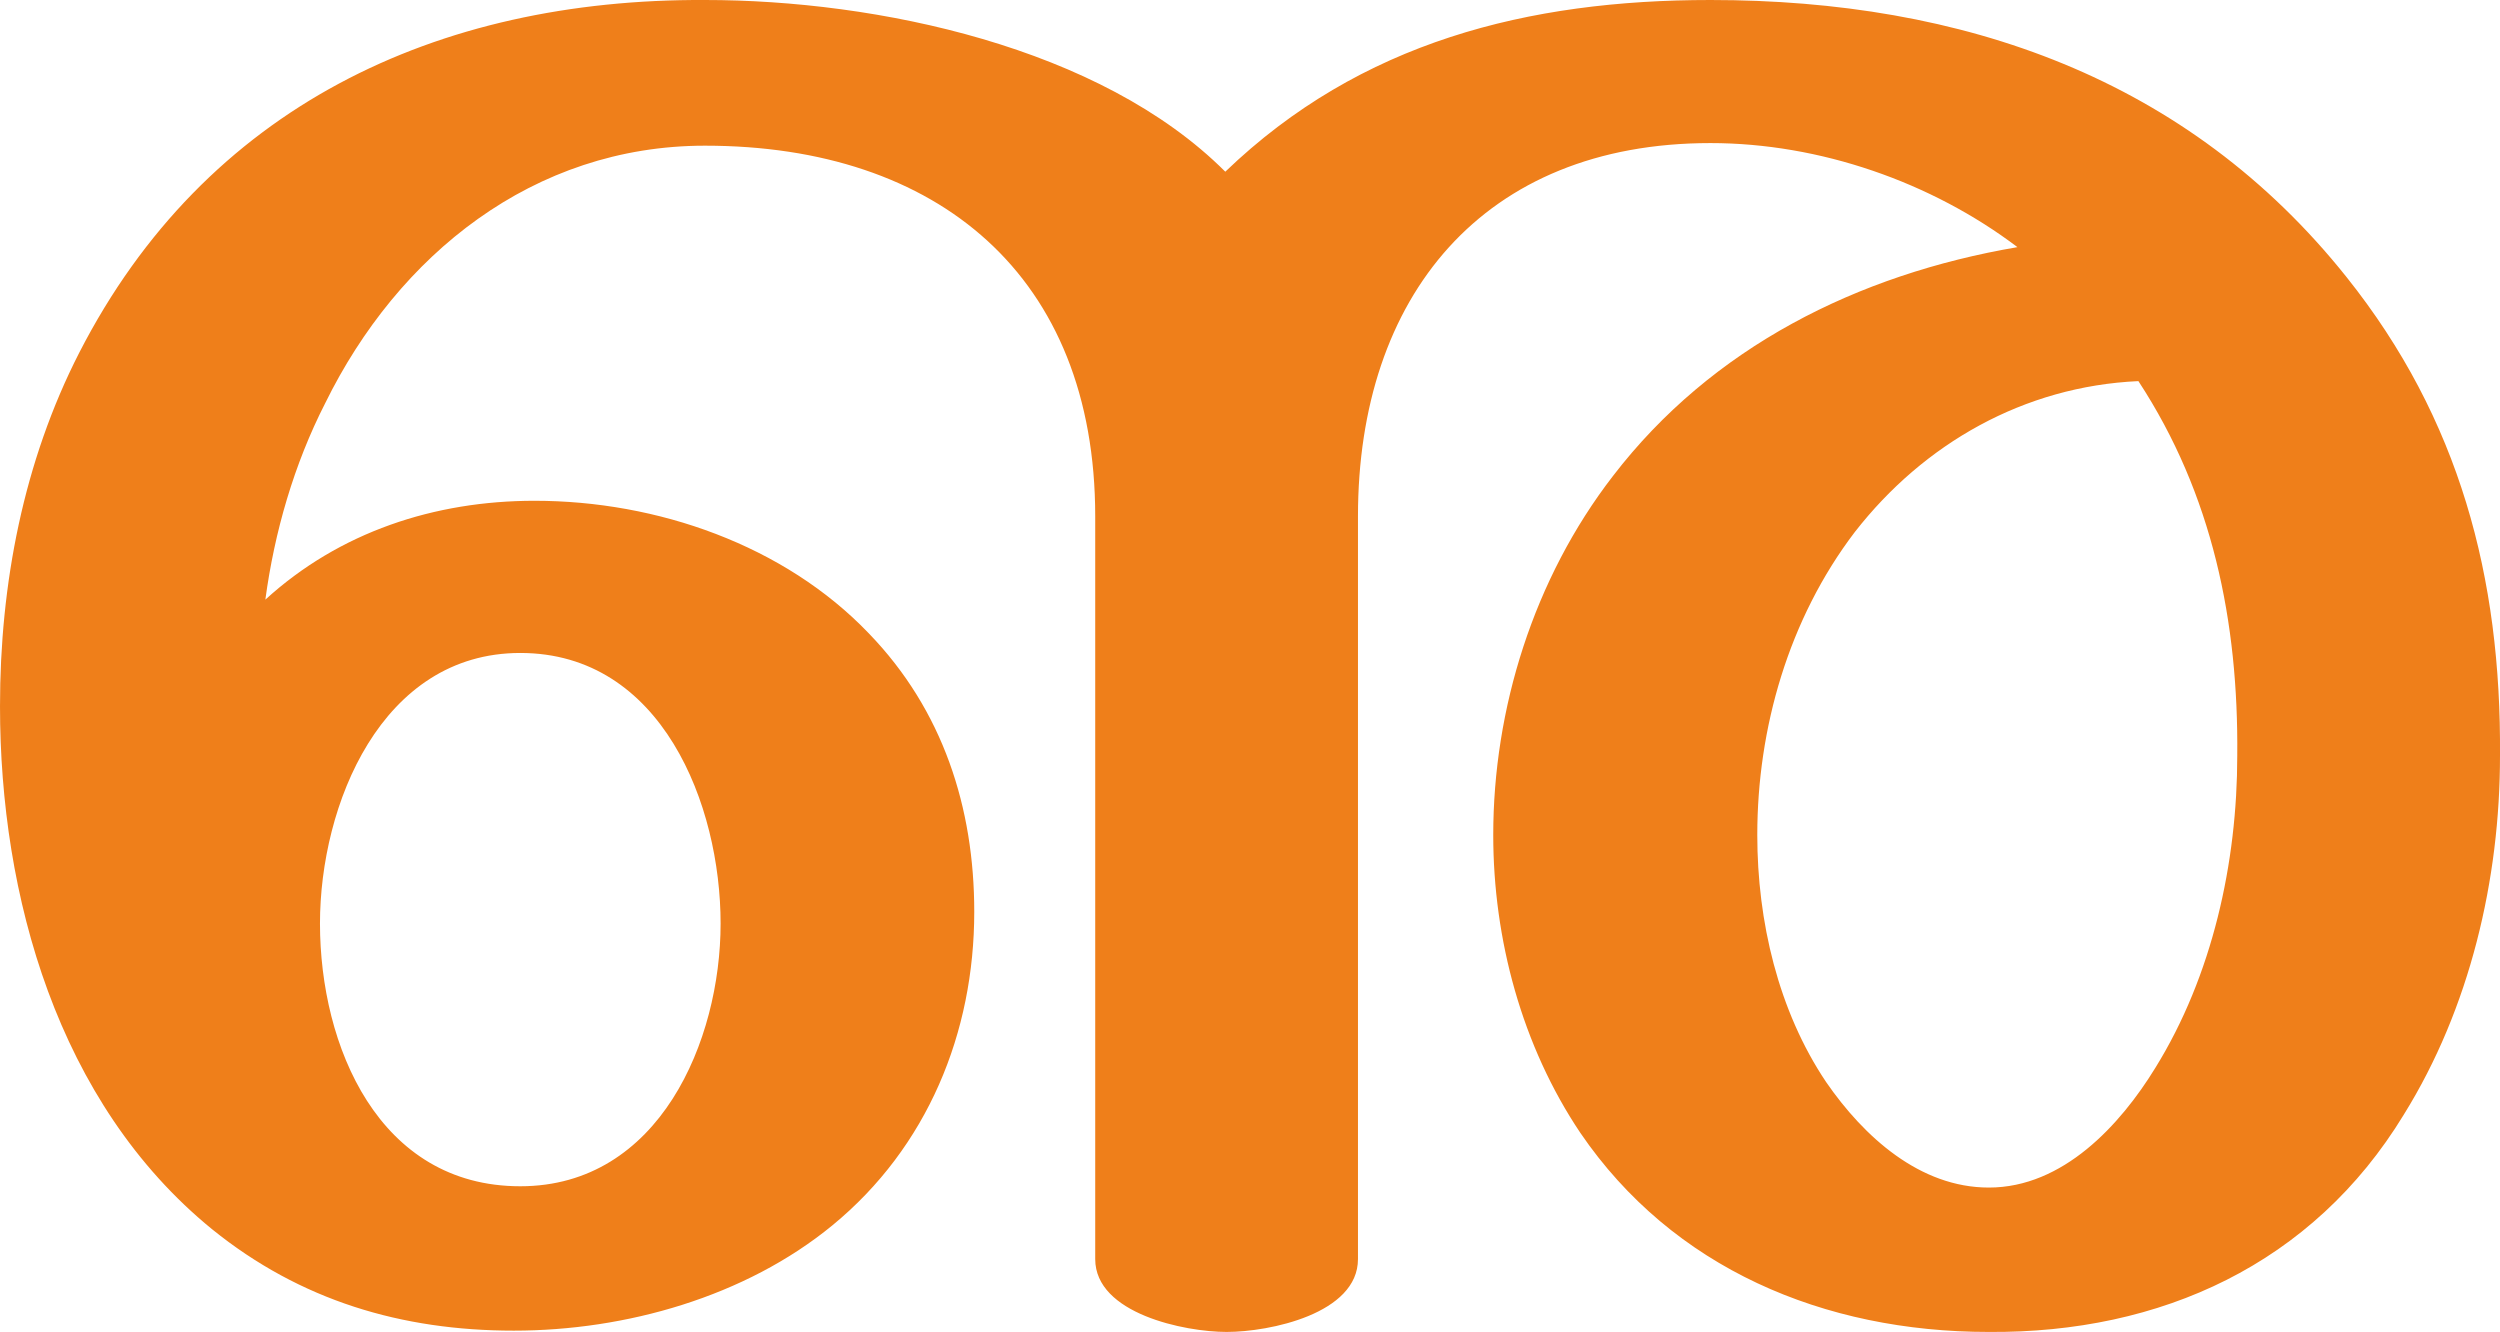 <?xml version="1.0" encoding="UTF-8"?>
<!DOCTYPE svg PUBLIC "-//W3C//DTD SVG 1.1//EN" "http://www.w3.org/Graphics/SVG/1.1/DTD/svg11.dtd">
<!-- Creator: CorelDRAW X8 -->
<svg xmlns="http://www.w3.org/2000/svg" xml:space="preserve" width="1922px" height="1024px" version="1.1" style="shape-rendering:geometricPrecision; text-rendering:geometricPrecision; image-rendering:optimizeQuality; fill-rule:evenodd; clip-rule:evenodd"
viewBox="0 0 1922 1024"
 xmlns:xlink="http://www.w3.org/1999/xlink">
 <defs>
  <style type="text/css">
   <![CDATA[
    .fil0 {fill:#EF7F1A;fill-rule:nonzero}
   ]]>
  </style>
 </defs>
 <g id="Layer_x0020_1">
  <path class="fil0" d="M1848 857c51,-82 74,-181 74,-276 1,-137 -31,-259 -118,-368 -122,-153 -295,-213 -489,-213 -140,0 -269,32 -373,132 -96,-96 -268,-132 -400,-132 -206,-1 -384,82 -481,271 -43,84 -61,178 -61,272 0,145 44,305 163,402 68,55 146,78 232,78 86,0 178,-26 245,-81 73,-60 109,-148 109,-241 0,-80 -24,-155 -81,-214 -65,-68 -163,-102 -257,-102 -77,0 -150,24 -207,76 7,-52 22,-104 46,-151 56,-114 160,-198 292,-198 179,0 300,100 300,285l0 571c0,42 69,56 101,56 33,0 101,-14 101,-56l0 -571c0,-169 96,-287 271,-287 84,0 170,30 236,80 -123,21 -235,77 -311,176 -61,79 -92,179 -92,276 0,80 22,162 67,229 71,104 187,153 314,153 132,1 249,-52 319,-167zm-319 56c-53,0 -96,-39 -125,-81 -37,-55 -53,-124 -53,-190 0,-82 24,-166 75,-233 53,-68 130,-112 218,-116 57,87 77,185 76,288 0,82 -19,169 -63,240 -27,44 -71,92 -128,92zm-1129 -1c-109,0 -154,-108 -154,-202 0,-91 47,-208 154,-208 109,0 154,117 154,208 0,90 -47,202 -154,202z"/>
 </g>
</svg>
